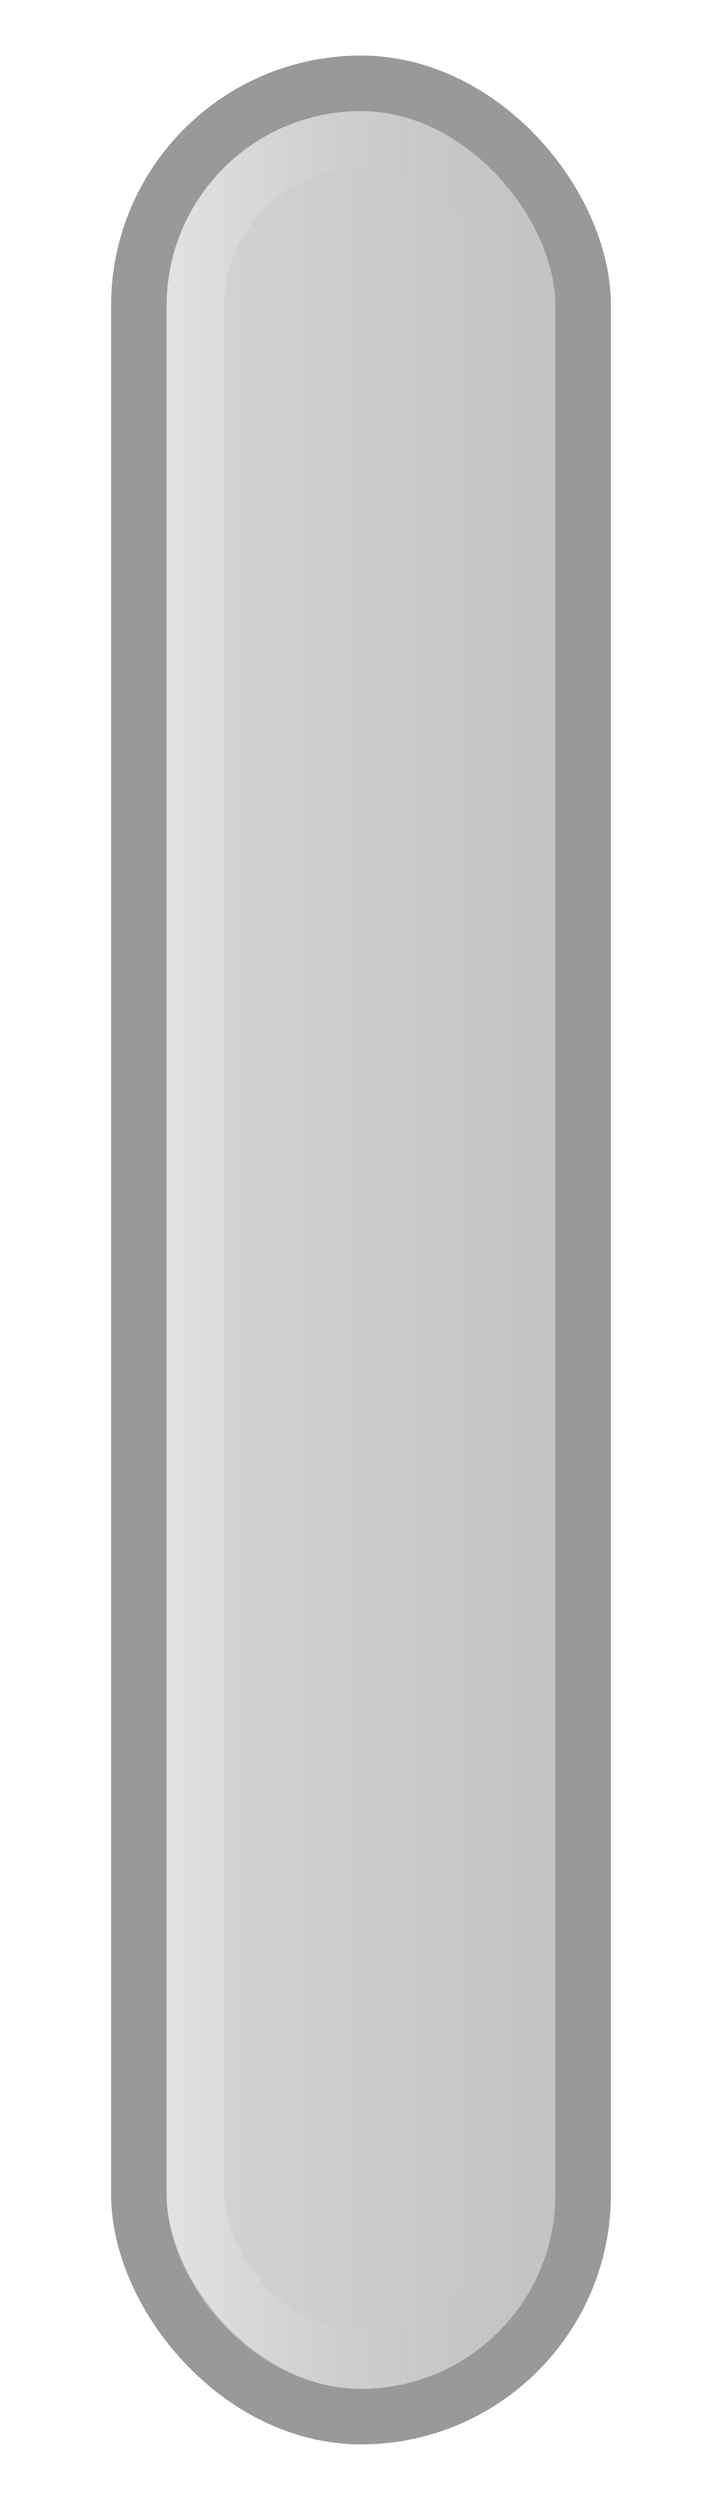 <svg xmlns="http://www.w3.org/2000/svg" xmlns:svg="http://www.w3.org/2000/svg" xmlns:xlink="http://www.w3.org/1999/xlink" id="svg2" width="13" height="45" version="1.1"><defs id="defs4"><linearGradient id="linearGradient3830"><stop id="stop3832" offset="0" stop-color="#fff" stop-opacity=".3"/><stop id="stop3834" offset="1" stop-color="#a6a6a6" stop-opacity="0"/></linearGradient><linearGradient id="linearGradient3826"><stop id="stop3829" offset="0" stop-color="#d7d7d7" stop-opacity="1"/><stop id="stop3831" offset="1" stop-color="#c1c1c1" stop-opacity="1"/></linearGradient><linearGradient id="linearGradient3863"><stop id="stop3865" offset="0" stop-color="#fff" stop-opacity=".04"/><stop id="stop3873" offset=".25" stop-color="#fff" stop-opacity="0"/><stop id="stop3871" offset=".5" stop-color="#000" stop-opacity=".012"/><stop id="stop3867" offset="1" stop-color="#000" stop-opacity=".23"/></linearGradient><linearGradient id="linearGradient3818"><stop id="stop3820" offset="0" stop-color="#585858" stop-opacity="1"/><stop id="stop3828" offset=".5" stop-color="#2b2b2b" stop-opacity="1"/><stop id="stop3822" offset="1" stop-color="#111" stop-opacity="1"/></linearGradient><linearGradient id="linearGradient4347"><stop id="stop4349" offset="0" stop-color="#000" stop-opacity="0"/><stop id="stop4351" offset="1" stop-color="#000" stop-opacity="1"/></linearGradient><linearGradient id="linearGradient4074"><stop id="stop4076" offset="0" stop-color="#fff" stop-opacity="1"/><stop id="stop4078" offset="1" stop-color="#fff" stop-opacity="0"/></linearGradient><linearGradient id="linearGradient4022"><stop id="stop4024" offset="0" stop-color="#434343" stop-opacity="1"/><stop id="stop3830" offset=".4" stop-color="#353535" stop-opacity="1"/><stop id="stop4026" offset="1" stop-color="#151515" stop-opacity="1"/></linearGradient><linearGradient id="linearGradient3866"><stop id="stop3868" offset="0" stop-color="#000" stop-opacity="1"/><stop id="stop3870" offset="1" stop-color="#fff" stop-opacity=".587"/></linearGradient><linearGradient id="linearGradient3858"><stop id="stop3860" offset="0" stop-color="#000" stop-opacity="1"/><stop id="stop3862" offset="1" stop-color="#fff" stop-opacity=".5"/></linearGradient><linearGradient id="linearGradient3812"><stop id="stop3814" offset="0" stop-color="#fff" stop-opacity="1"/><stop id="stop3816" offset="1" stop-color="#000" stop-opacity="1"/></linearGradient><linearGradient id="linearGradient3760"><stop id="stop3762" offset="0" stop-color="#212121" stop-opacity="1"/><stop id="stop3768" offset=".4" stop-color="#666" stop-opacity="1"/><stop id="stop3770" offset=".65" stop-color="#666" stop-opacity="1"/><stop id="stop3764" offset="1" stop-color="#363636" stop-opacity="1"/></linearGradient><linearGradient id="linearGradient3766-6" x1="2" x2="13" y1="1029.362" y2="1029.362" gradientUnits="userSpaceOnUse" xlink:href="#linearGradient3760-4"/><linearGradient id="linearGradient3760-4"><stop id="stop3762-3" offset="0" stop-color="#212121" stop-opacity="1"/><stop id="stop3768-7" offset=".4" stop-color="#666" stop-opacity="1"/><stop id="stop3770-4" offset=".65" stop-color="#666" stop-opacity="1"/><stop id="stop3764-6" offset="1" stop-color="#363636" stop-opacity="1"/></linearGradient><linearGradient id="linearGradient3818-1" x1="7.972" x2="7.972" y1="1009.006" y2="1049.531" gradientUnits="userSpaceOnUse" xlink:href="#linearGradient3812-0"/><linearGradient id="linearGradient3812-0"><stop id="stop3814-1" offset="0" stop-color="#000" stop-opacity="0"/><stop id="stop3816-3" offset="1" stop-color="#000" stop-opacity="1"/></linearGradient><linearGradient id="linearGradient3766-2" x1="2" x2="13" y1="1029.362" y2="1029.362" gradientUnits="userSpaceOnUse" xlink:href="#linearGradient3760-3"/><linearGradient id="linearGradient3760-3"><stop id="stop3762-39" offset="0" stop-color="#212121" stop-opacity="1"/><stop id="stop3768-2" offset=".4" stop-color="#666" stop-opacity="1"/><stop id="stop3770-3" offset=".65" stop-color="#666" stop-opacity="1"/><stop id="stop3764-0" offset="1" stop-color="#363636" stop-opacity="1"/></linearGradient><linearGradient id="linearGradient4028-7" x1="2" x2="11" y1="1029.862" y2="1029.862" gradientUnits="userSpaceOnUse" xlink:href="#linearGradient4022-2"/><linearGradient id="linearGradient4022-2"><stop id="stop4024-0" offset="0" stop-color="#262626" stop-opacity="1"/><stop id="stop4030-8" offset=".3" stop-color="#555" stop-opacity="1"/><stop id="stop4032-5" offset=".7" stop-color="#555" stop-opacity="1"/><stop id="stop4026-9" offset="1" stop-color="#262626" stop-opacity="1"/></linearGradient><linearGradient id="linearGradient4080-6" x1="6.503" x2="6.503" y1="1009.787" y2="1049.845" gradientTransform="matrix(0.781,0,0,0.957,1.373,44.243)" gradientUnits="userSpaceOnUse" xlink:href="#linearGradient4074-7"/><linearGradient id="linearGradient4074-7"><stop id="stop4076-9" offset="0" stop-color="#000" stop-opacity="0"/><stop id="stop4078-8" offset="1" stop-color="#000" stop-opacity="1"/></linearGradient><linearGradient id="linearGradient4097" x1="6.542" x2="6.542" y1="1008.997" y2="1049.341" gradientTransform="matrix(1.259,0,0,1.055,-1.749,-55.516)" gradientUnits="userSpaceOnUse" xlink:href="#linearGradient4074-7"/><linearGradient id="linearGradient4028-3" x1="2" x2="11" y1="1029.862" y2="1029.862" gradientUnits="userSpaceOnUse" xlink:href="#linearGradient4022-24"/><linearGradient id="linearGradient4022-24"><stop id="stop4024-00" offset="0" stop-color="#262626" stop-opacity="1"/><stop id="stop4030-0" offset=".35" stop-color="#555" stop-opacity="1"/><stop id="stop4032-1" offset=".65" stop-color="#555" stop-opacity="1"/><stop id="stop4026-2" offset="1" stop-color="#262626" stop-opacity="1"/></linearGradient><filter id="filter3868" width="1.302" height="1.073" x="-.151" y="-.036"><feGaussianBlur id="feGaussianBlur3870" stdDeviation=".642"/></filter><linearGradient id="linearGradient3939" x1="6.503" x2="8.703" y1="1009.787" y2="1012.712" gradientTransform="matrix(1.236,0,0,1,14.836,-1.331)" gradientUnits="userSpaceOnUse" xlink:href="#linearGradient4074"/><linearGradient id="linearGradient3942" x1="4.686" x2="6.589" y1="1045.085" y2="1050.248" gradientTransform="matrix(1.183,0,0,1,13.024,0.137)" gradientUnits="userSpaceOnUse" xlink:href="#linearGradient4347"/><linearGradient id="linearGradient3869" x1="-13" x2="-6" y1="1032.862" y2="1032.862" gradientTransform="matrix(1.169,0,0,1.027,2.684,-30.626)" gradientUnits="userSpaceOnUse" xlink:href="#linearGradient3863"/><linearGradient id="linearGradient3833" x1="1" x2="12" y1="1029.862" y2="1029.862" gradientTransform="matrix(0.801,0,0,0.955,1.293,46.507)" gradientUnits="userSpaceOnUse" xlink:href="#linearGradient3826"/><linearGradient id="linearGradient3836" x1="1" x2="12" y1="1029.862" y2="1029.862" gradientTransform="matrix(0.599,0,0,0.952,2.609,49.079)" gradientUnits="userSpaceOnUse" xlink:href="#linearGradient3830"/></defs><g id="layer1" transform="translate(0,-1007.362)"><rect id="rect4020" width="8" height="42" x="2.5" y="1008.862" fill="url(#linearGradient3833)" fill-opacity="1" stroke="#999" stroke-dasharray="none" stroke-dashoffset="0" stroke-linecap="butt" stroke-linejoin="round" stroke-miterlimit="4" stroke-opacity="1" stroke-width="1" rx="4" ry="4"/><rect id="rect4020-6-5" width="10.205" height="42.311" x="1.33" y="1009.77" fill="none" stroke="url(#linearGradient4097)" stroke-dasharray="none" stroke-dashoffset="0" stroke-linecap="butt" stroke-linejoin="round" stroke-miterlimit="4" stroke-opacity="1" stroke-width="1.029" filter="url(#filter3868)" opacity="0" rx="5.103" ry="4.18" transform="matrix(0.919,0,0,0.901,1.395,103.758)"/><rect id="rect3828" width="5.967" height="39.967" x="3.517" y="1009.879" fill="none" stroke="url(#linearGradient3836)" stroke-dasharray="none" stroke-miterlimit="4" stroke-opacity="1" stroke-width="1.033" rx="3" ry="3"/></g></svg>
